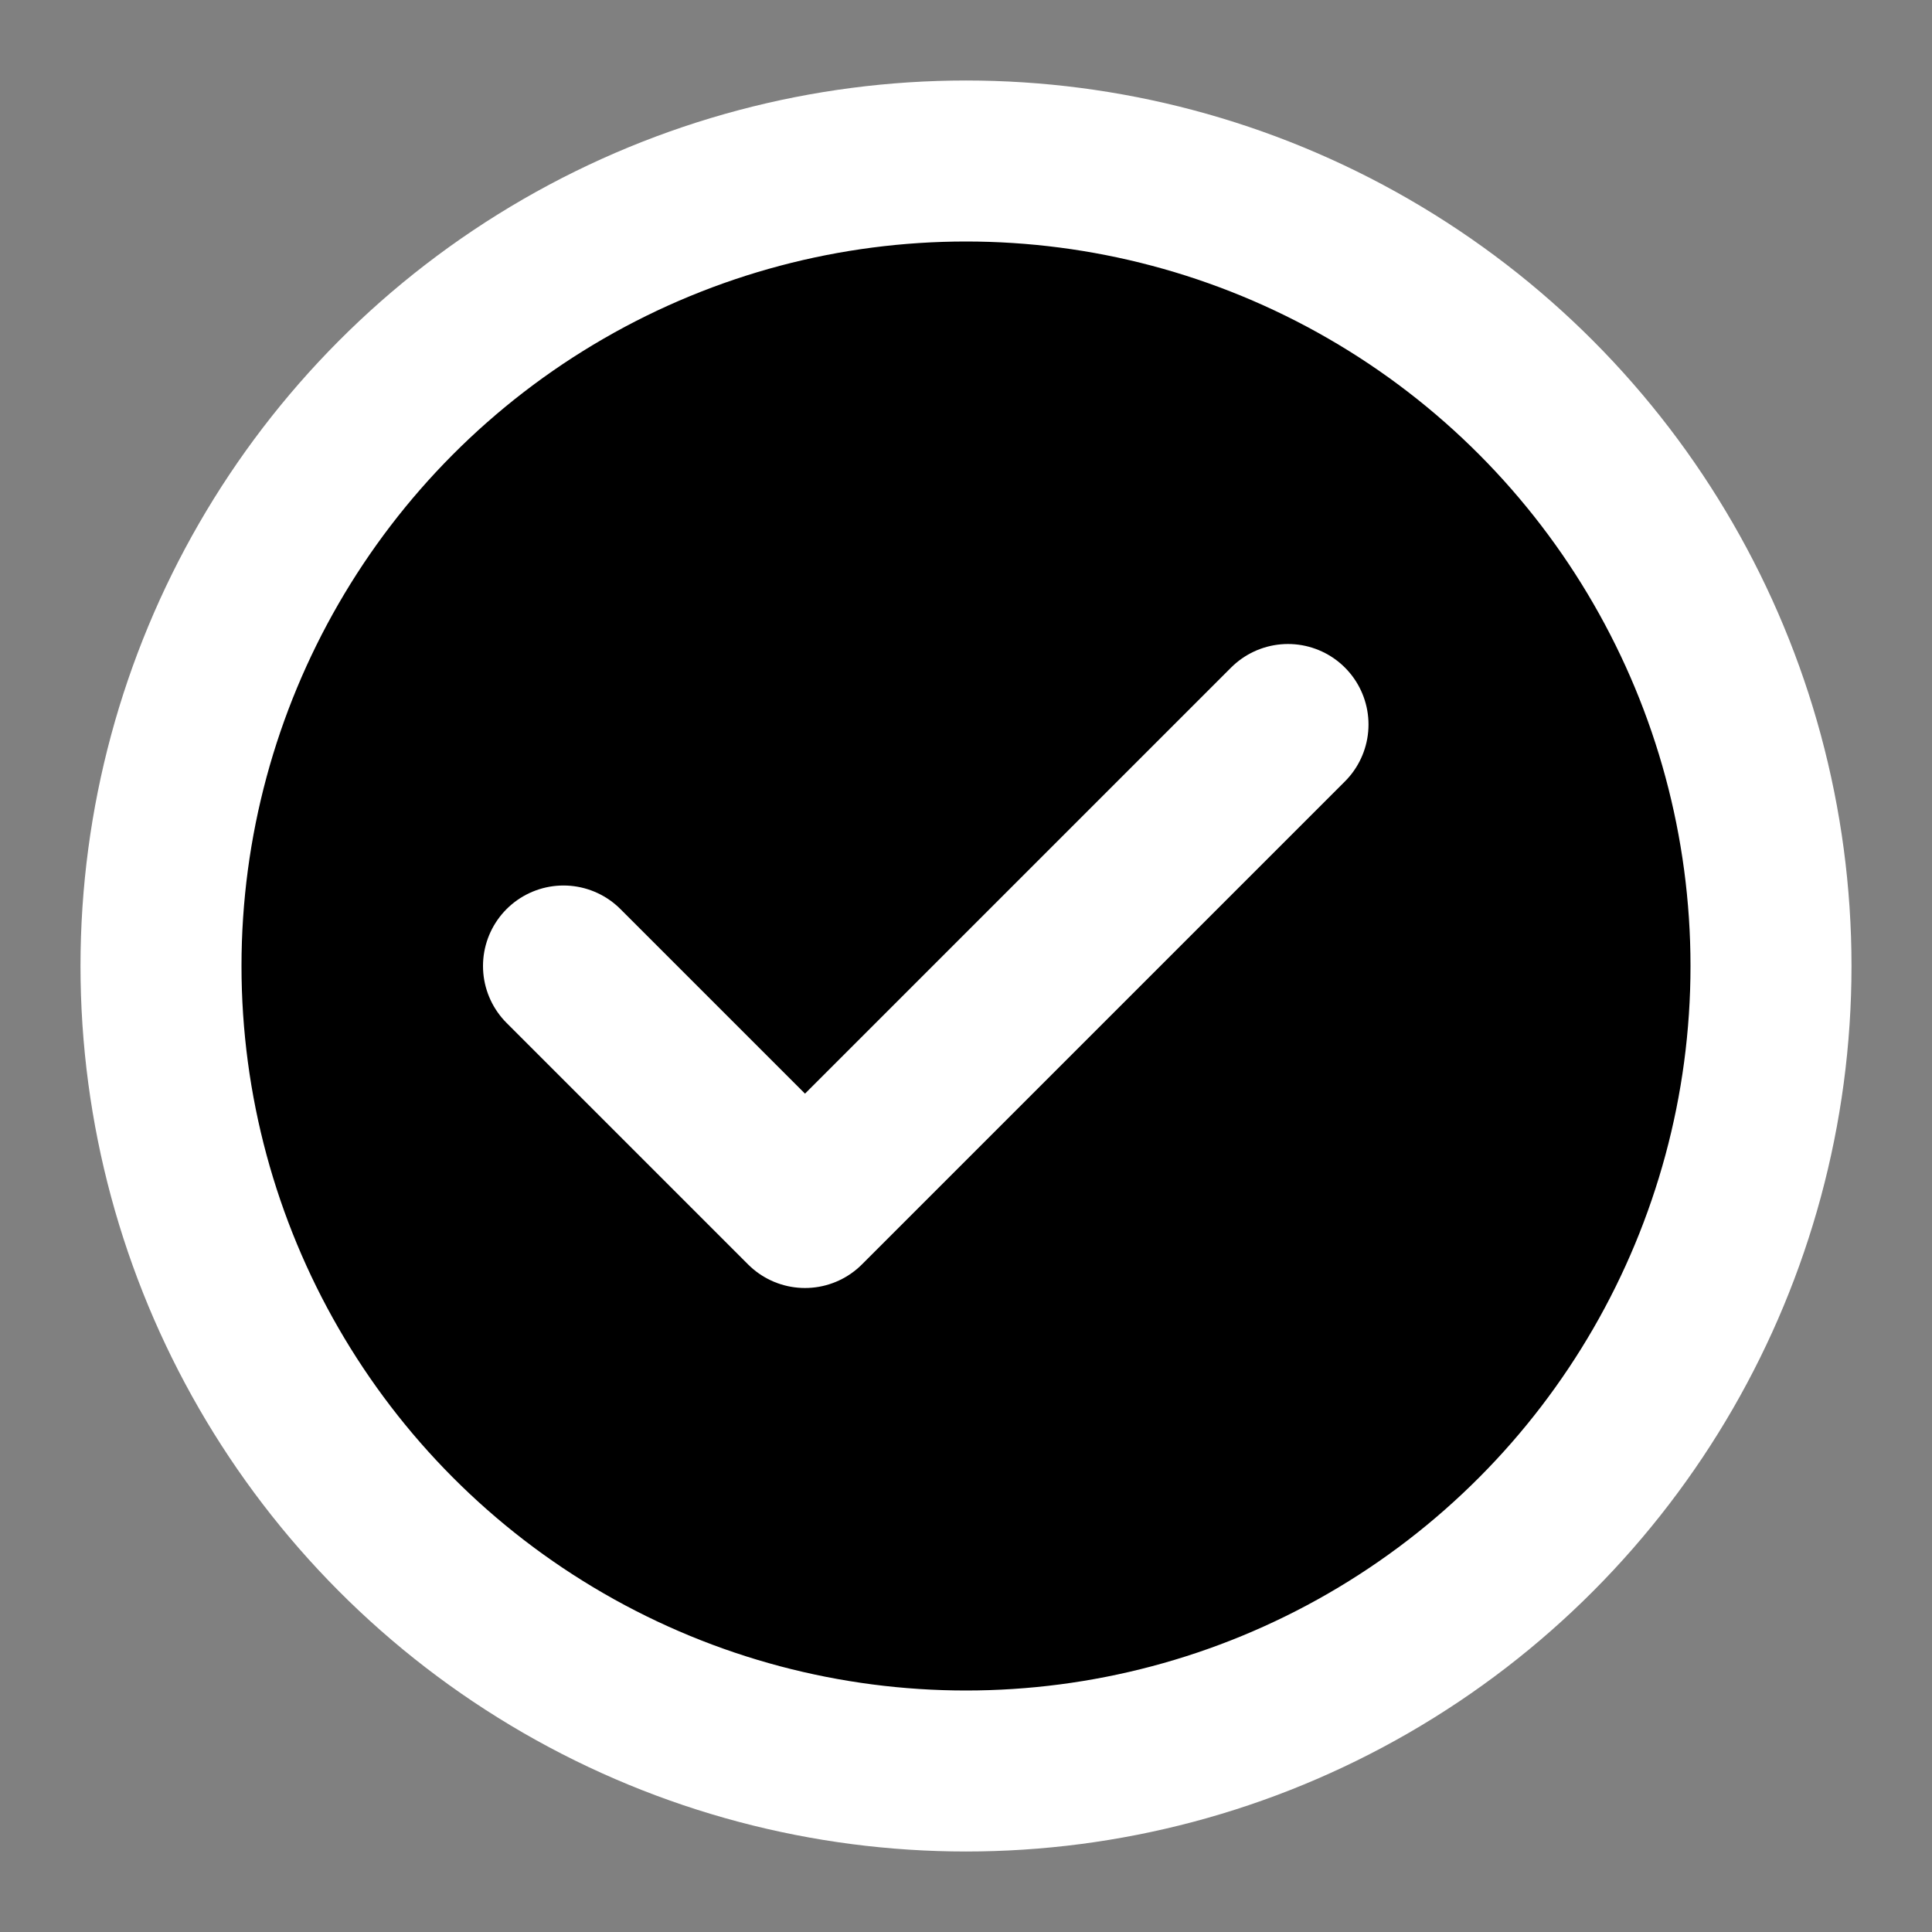 <svg width="30" height="30" viewBox="0 0 24 24" fill="none" xmlns="http://www.w3.org/2000/svg">
    <rect x="0" y="0" width="24" height="24" fill="#808080" stroke="none"/>
    <circle cx="12" cy="12" r="10" stroke="white" stroke-width="2" fill="black"/>
    <path d="M7 12l3 3l6-6" stroke="white" stroke-width="2" stroke-linecap="round" stroke-linejoin="round"/>
</svg>
